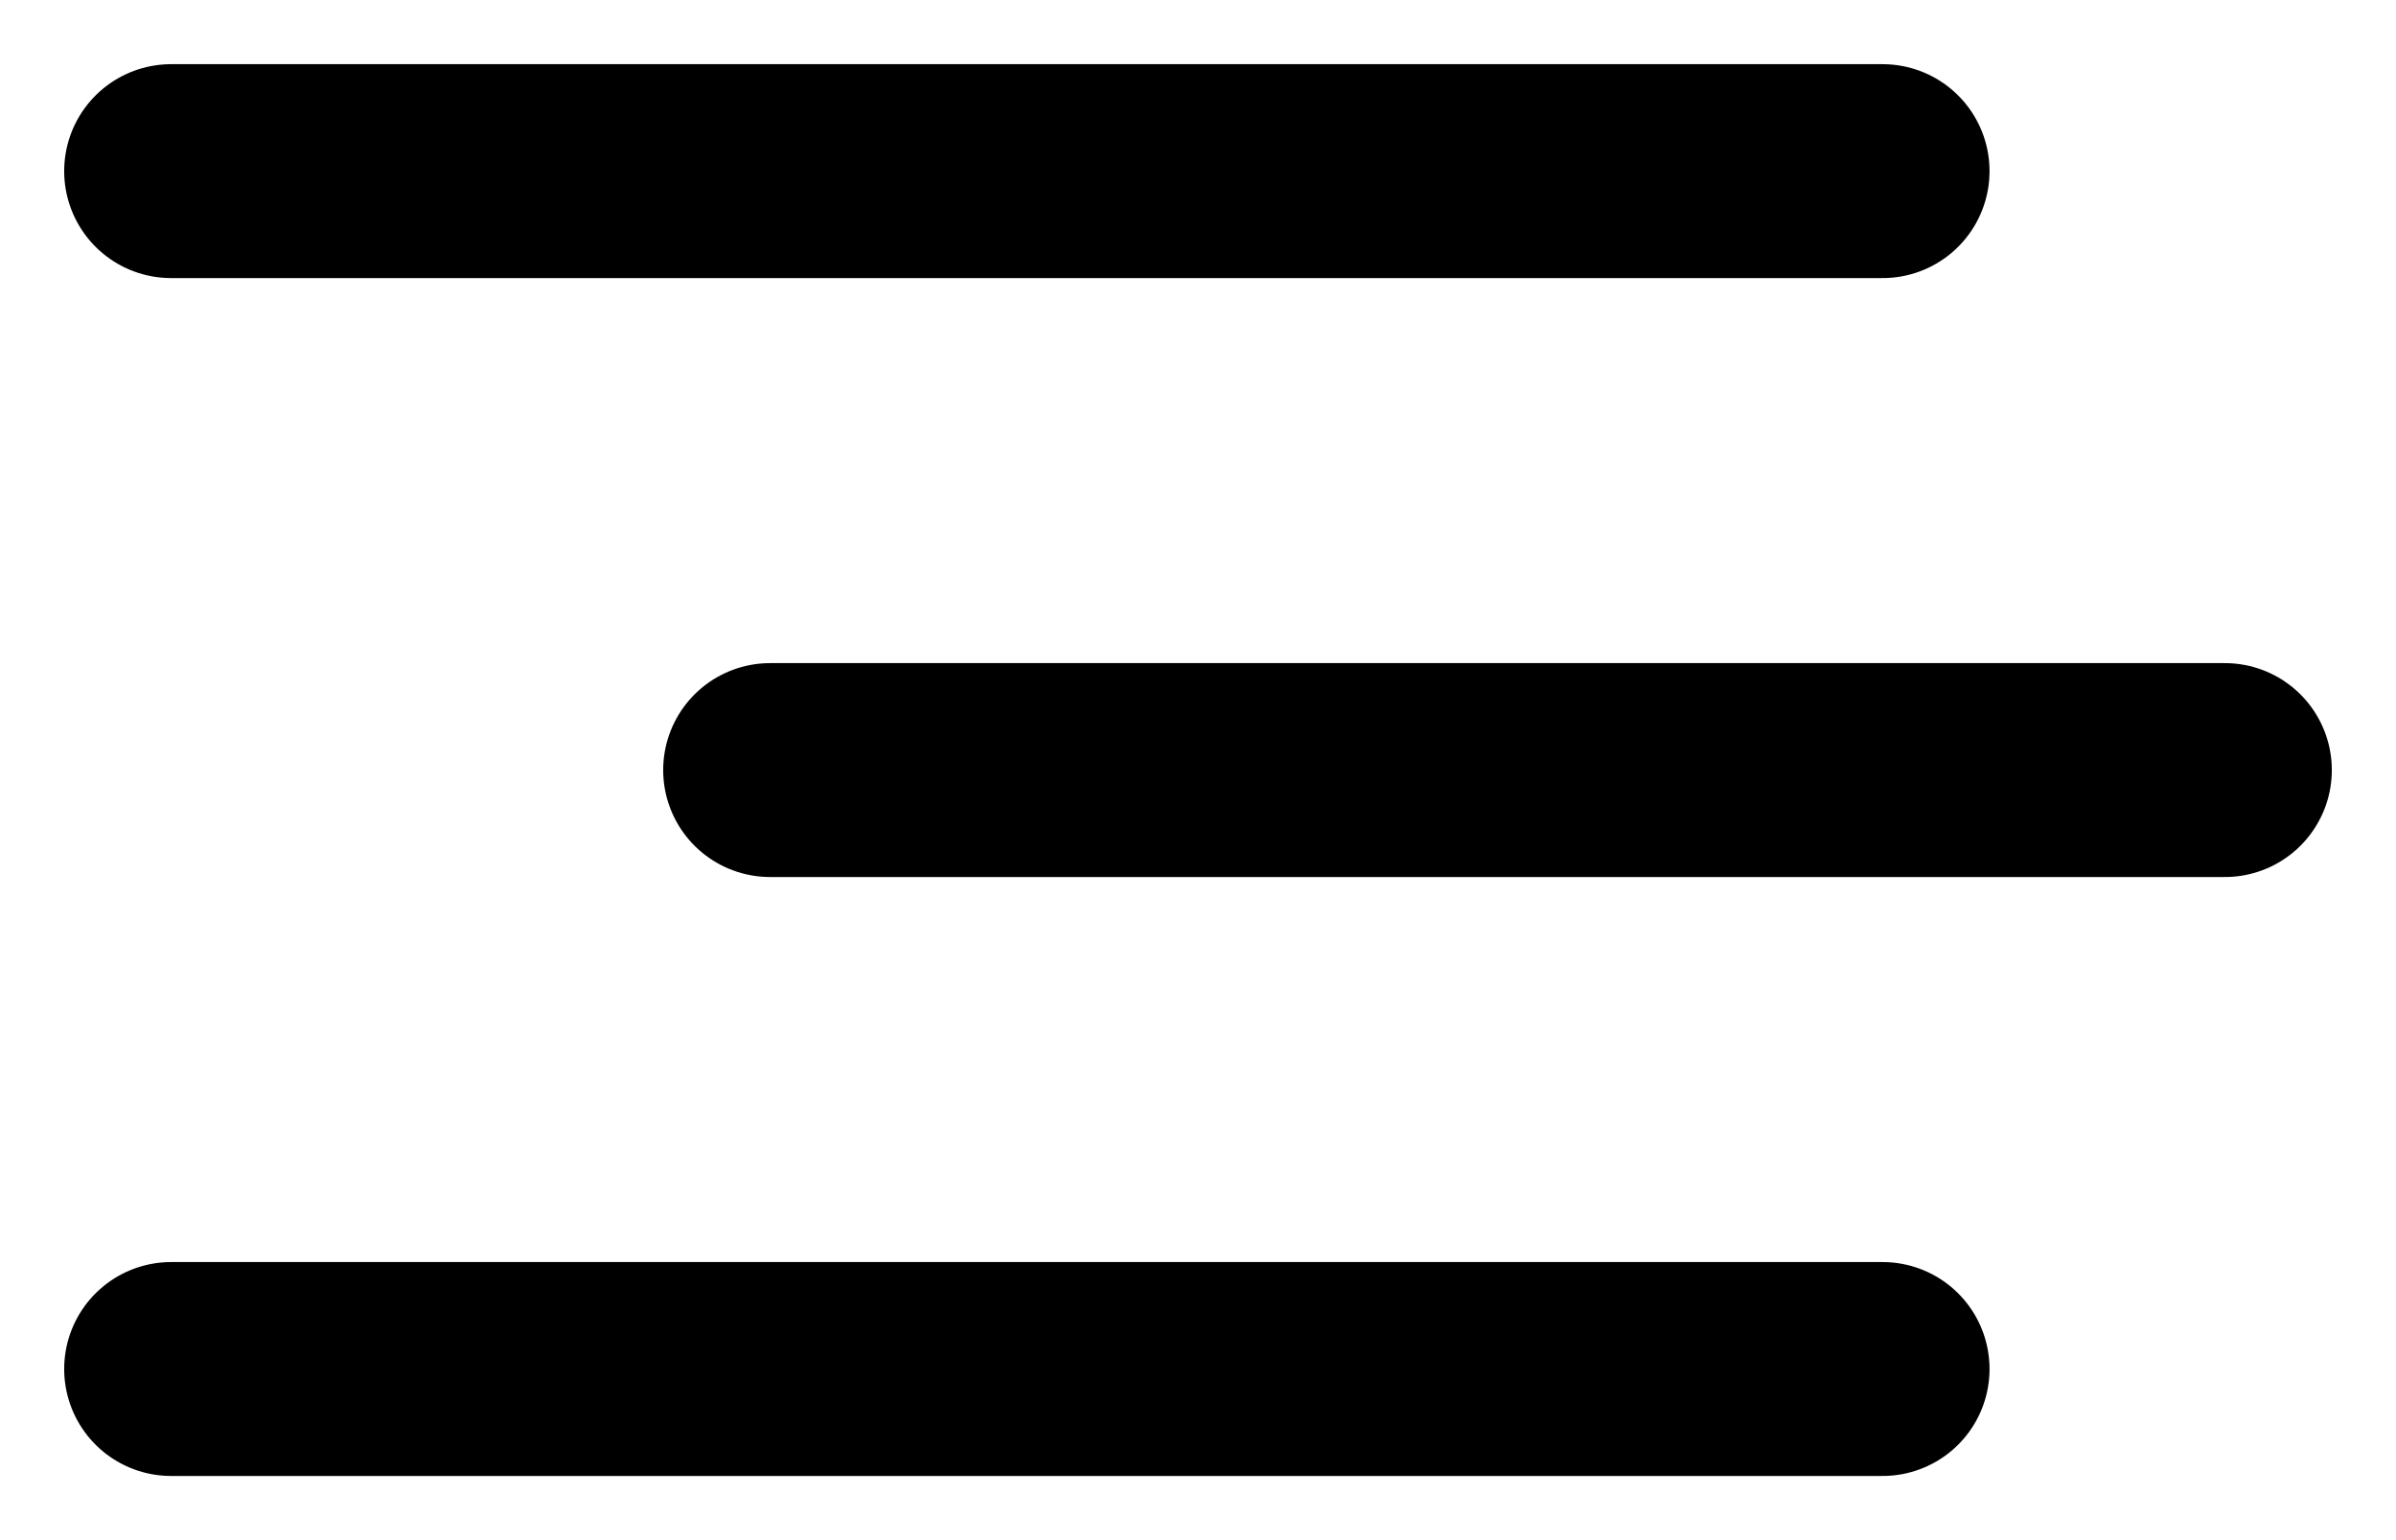 <svg xmlns="http://www.w3.org/2000/svg" width="28" height="18" viewBox="0 0 28 18" fill="none">
<path d="M2 2H22" stroke="black" stroke-width="2.5" stroke-linecap="round"/>
<path d="M9 9L26 9" stroke="black" stroke-width="2.5" stroke-linecap="round"/>
<path d="M2 16H22" stroke="black" stroke-width="2.5" stroke-linecap="round"/>
</svg>